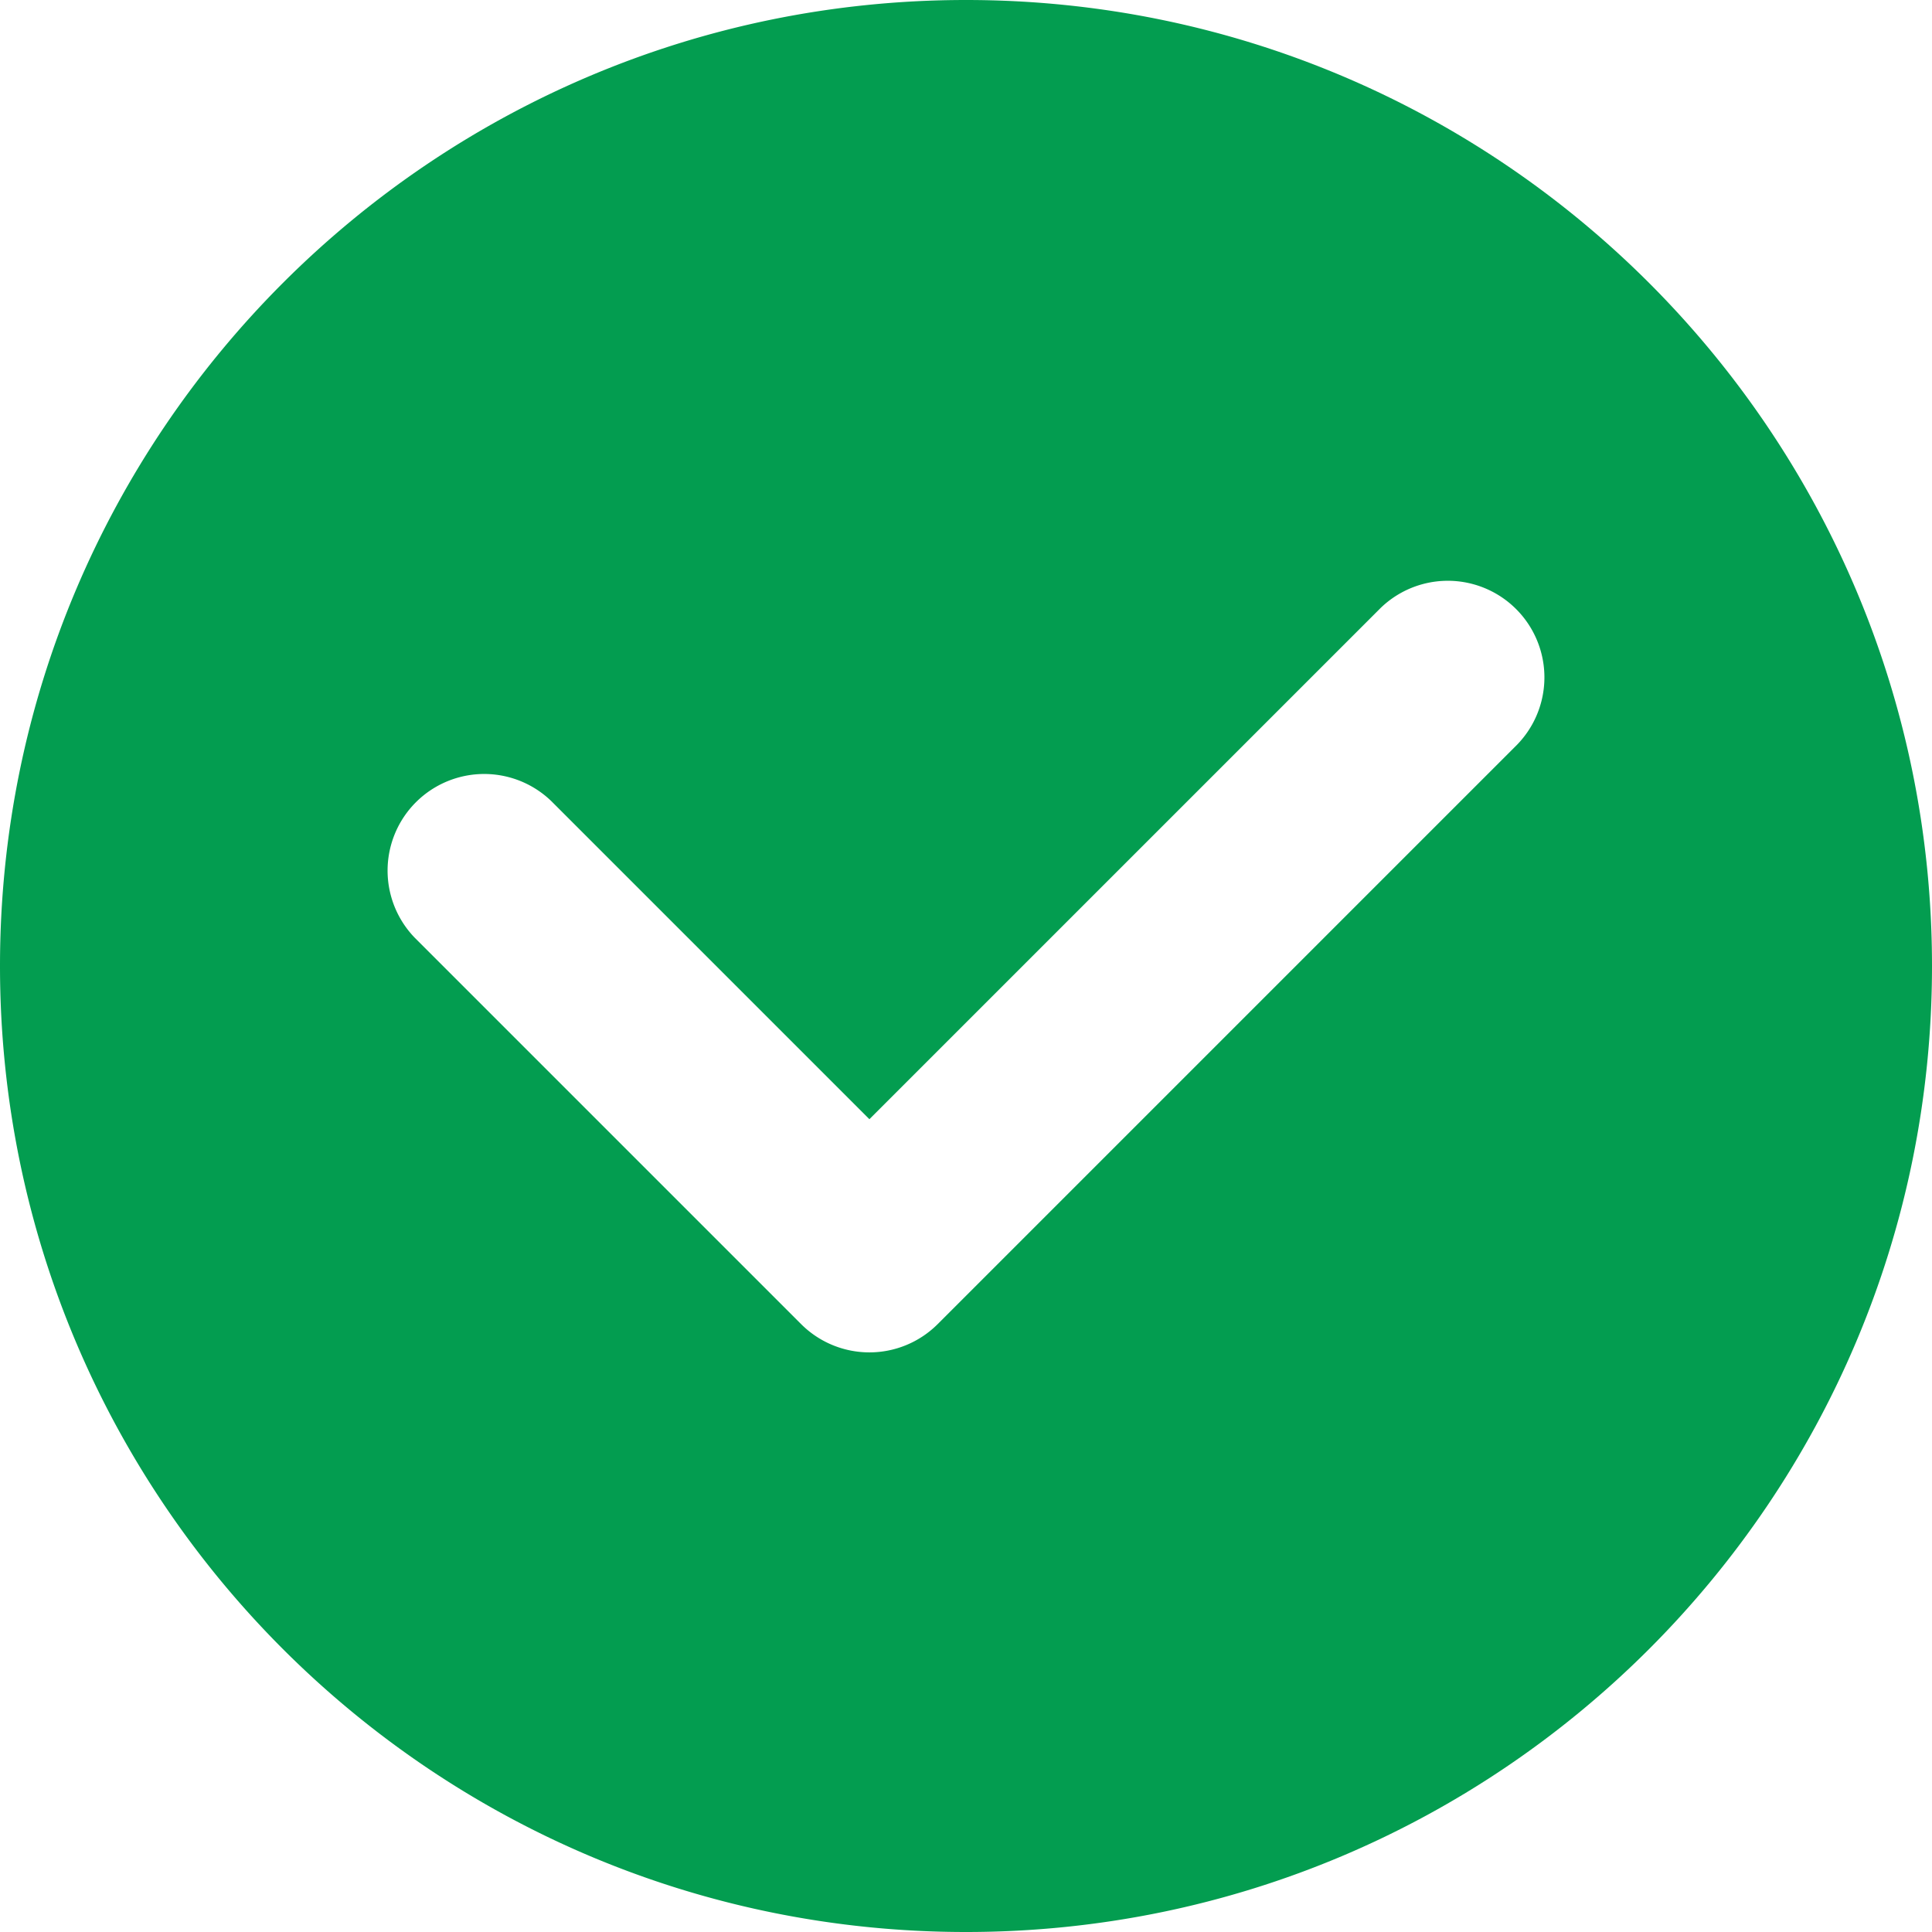 <svg width="20" height="20" fill="none" xmlns="http://www.w3.org/2000/svg"><path fill-rule="evenodd" clip-rule="evenodd" d="M10 20c5.523 0 10-4.477 10-10S15.523 0 10 0 0 4.477 0 10s4.477 10 10 10zm5.707-12.293a1 1 0 00-1.414-1.414L9 11.586 5.707 8.293a1 1 0 00-1.414 1.414l4 4a1 1 0 001.414 0l6-6z" fill="#039D50"/></svg>